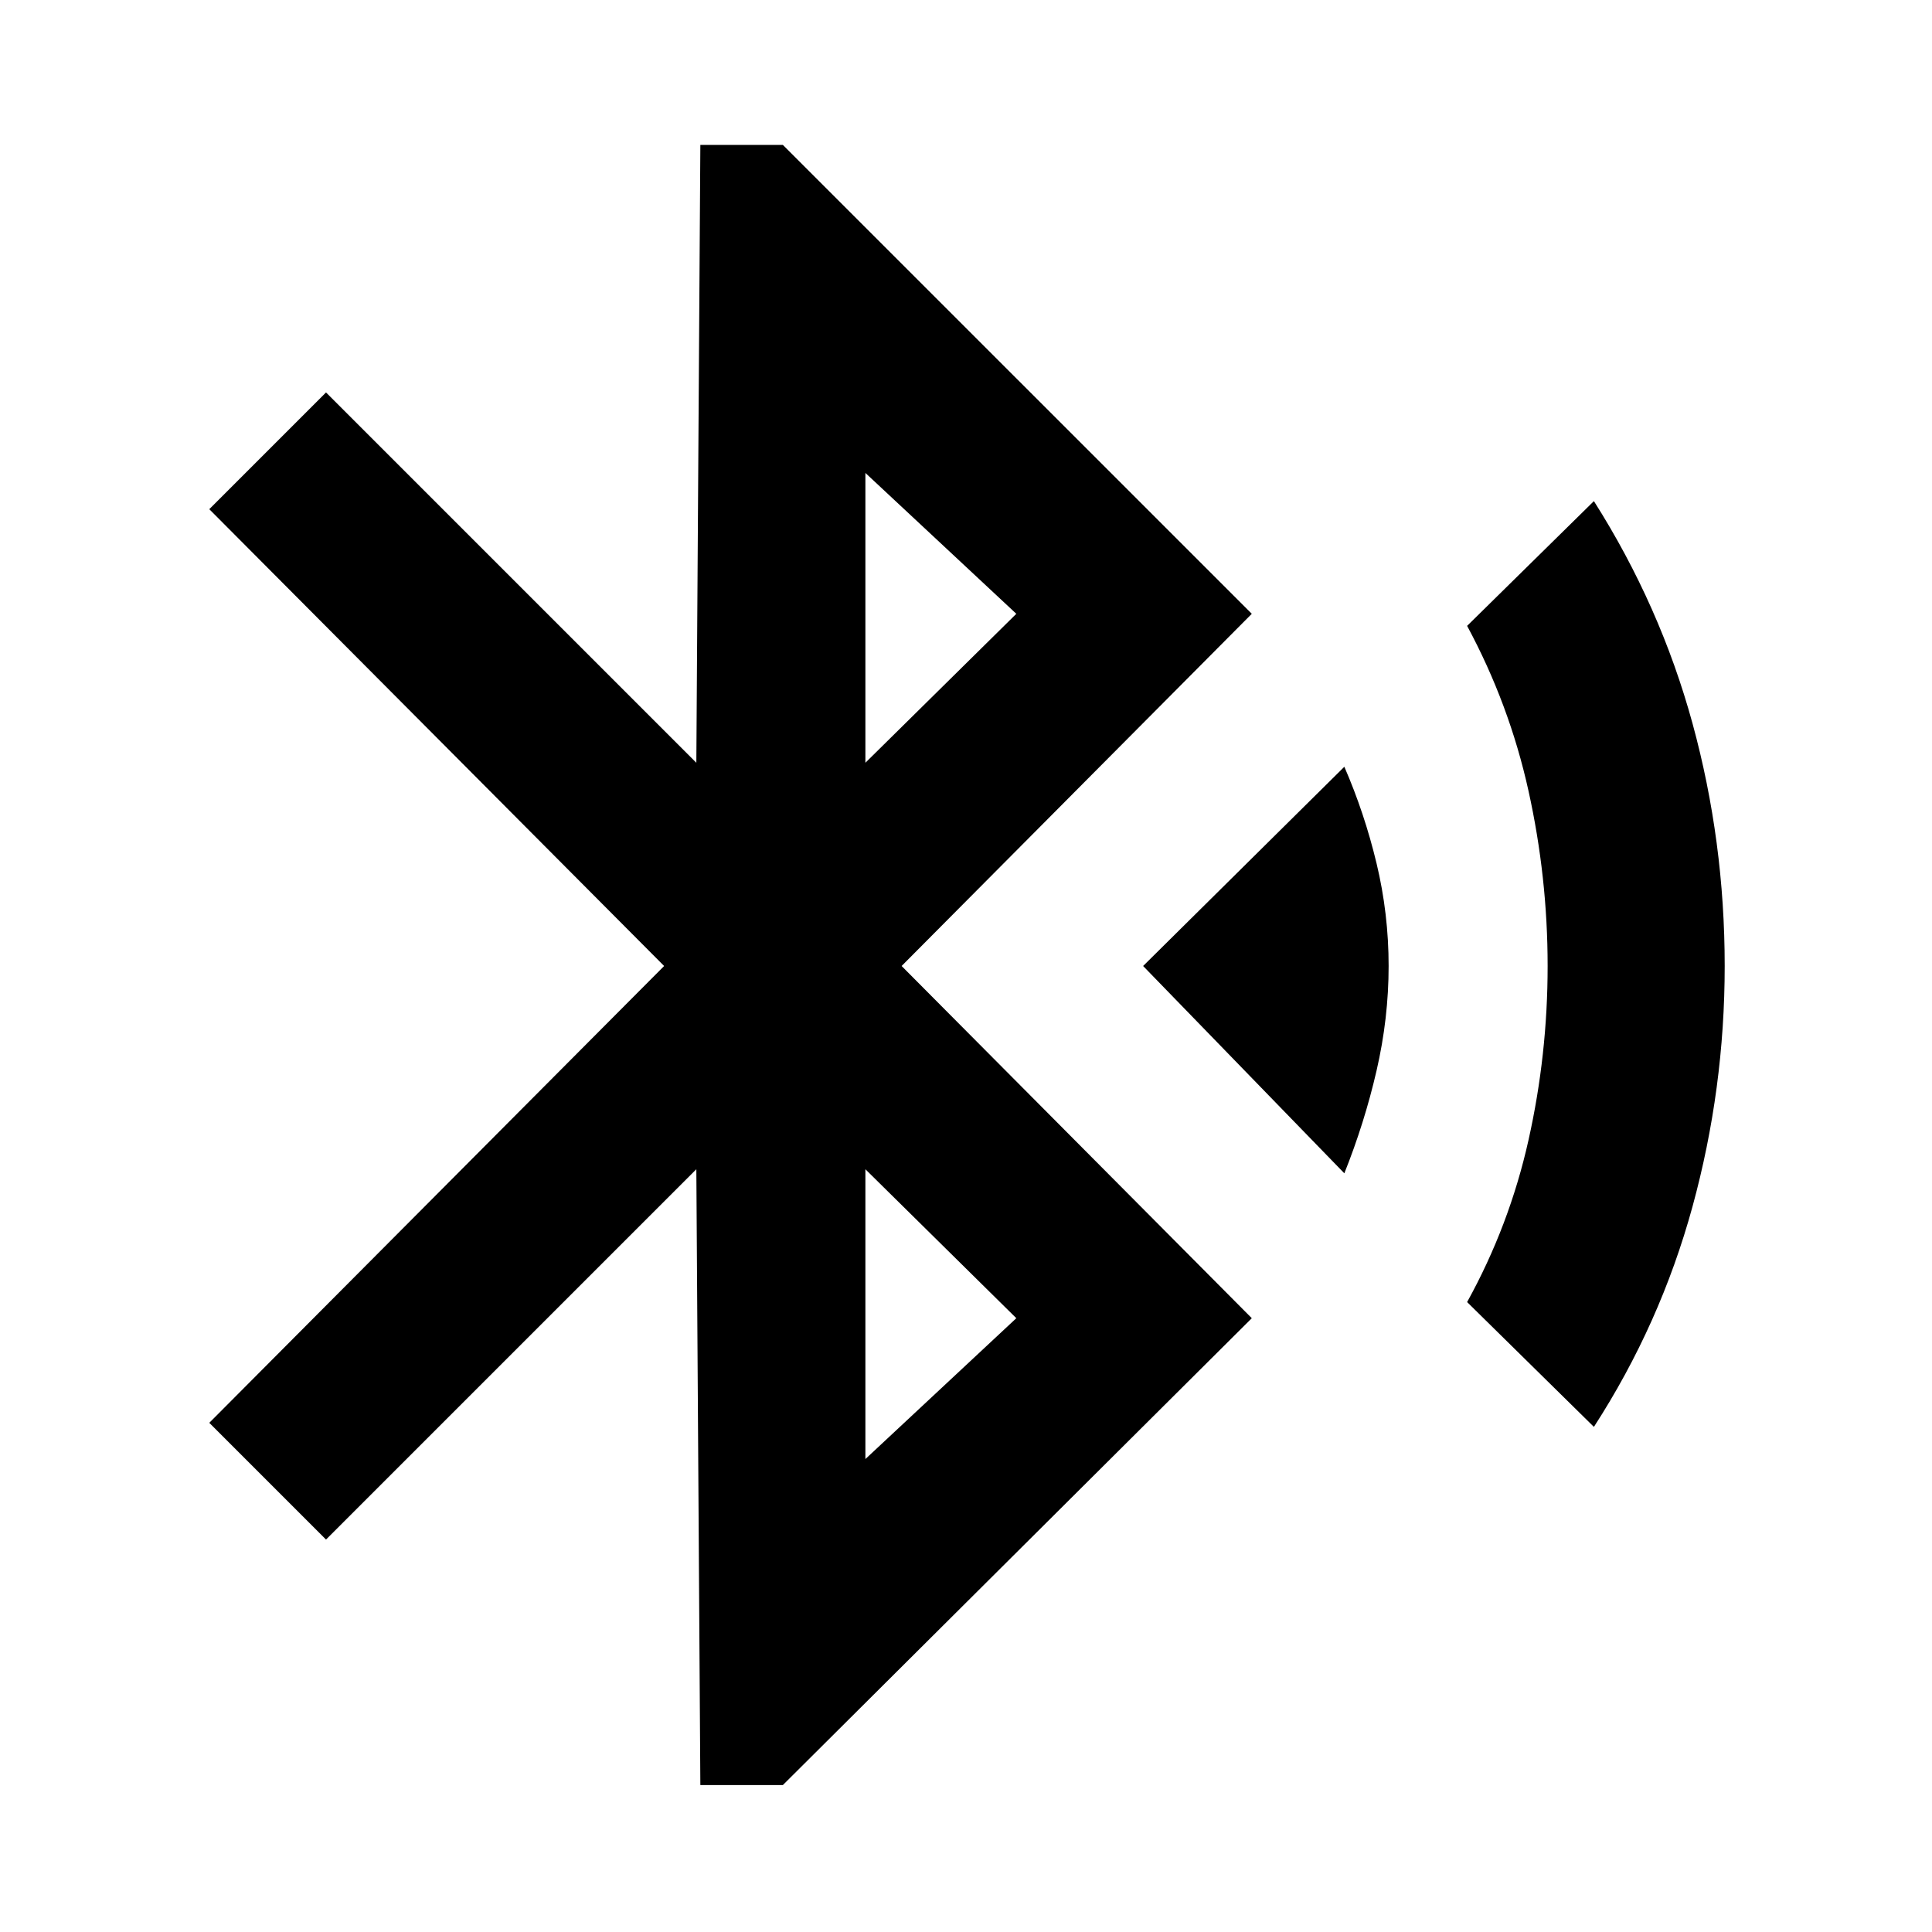 <svg xmlns="http://www.w3.org/2000/svg" height="40" width="40"><path d="m14.5 36.958-.083-12.75-7.667 7.667-2.417-2.417L13.75 20l-9.417-9.458L6.75 8.125l7.667 7.667L14.5 3h1.708l9.709 9.708L18.667 20l7.25 7.292-9.709 9.666Zm3.417-21.166 3.125-3.084-3.125-2.916Zm0 14.416 3.125-2.916-3.125-3.084Zm9.916-5.916L23.667 20l4.166-4.125q.417.958.667 2 .25 1.042.25 2.125t-.25 2.167q-.25 1.083-.667 2.125ZM33 29.542l-2.625-2.584q.875-1.583 1.271-3.354.396-1.771.396-3.604 0-1.833-.396-3.625t-1.271-3.417L33 10.375q1.375 2.167 2.042 4.604.666 2.438.666 5.021 0 2.542-.666 4.979-.667 2.438-2.042 4.563Z"/></svg>